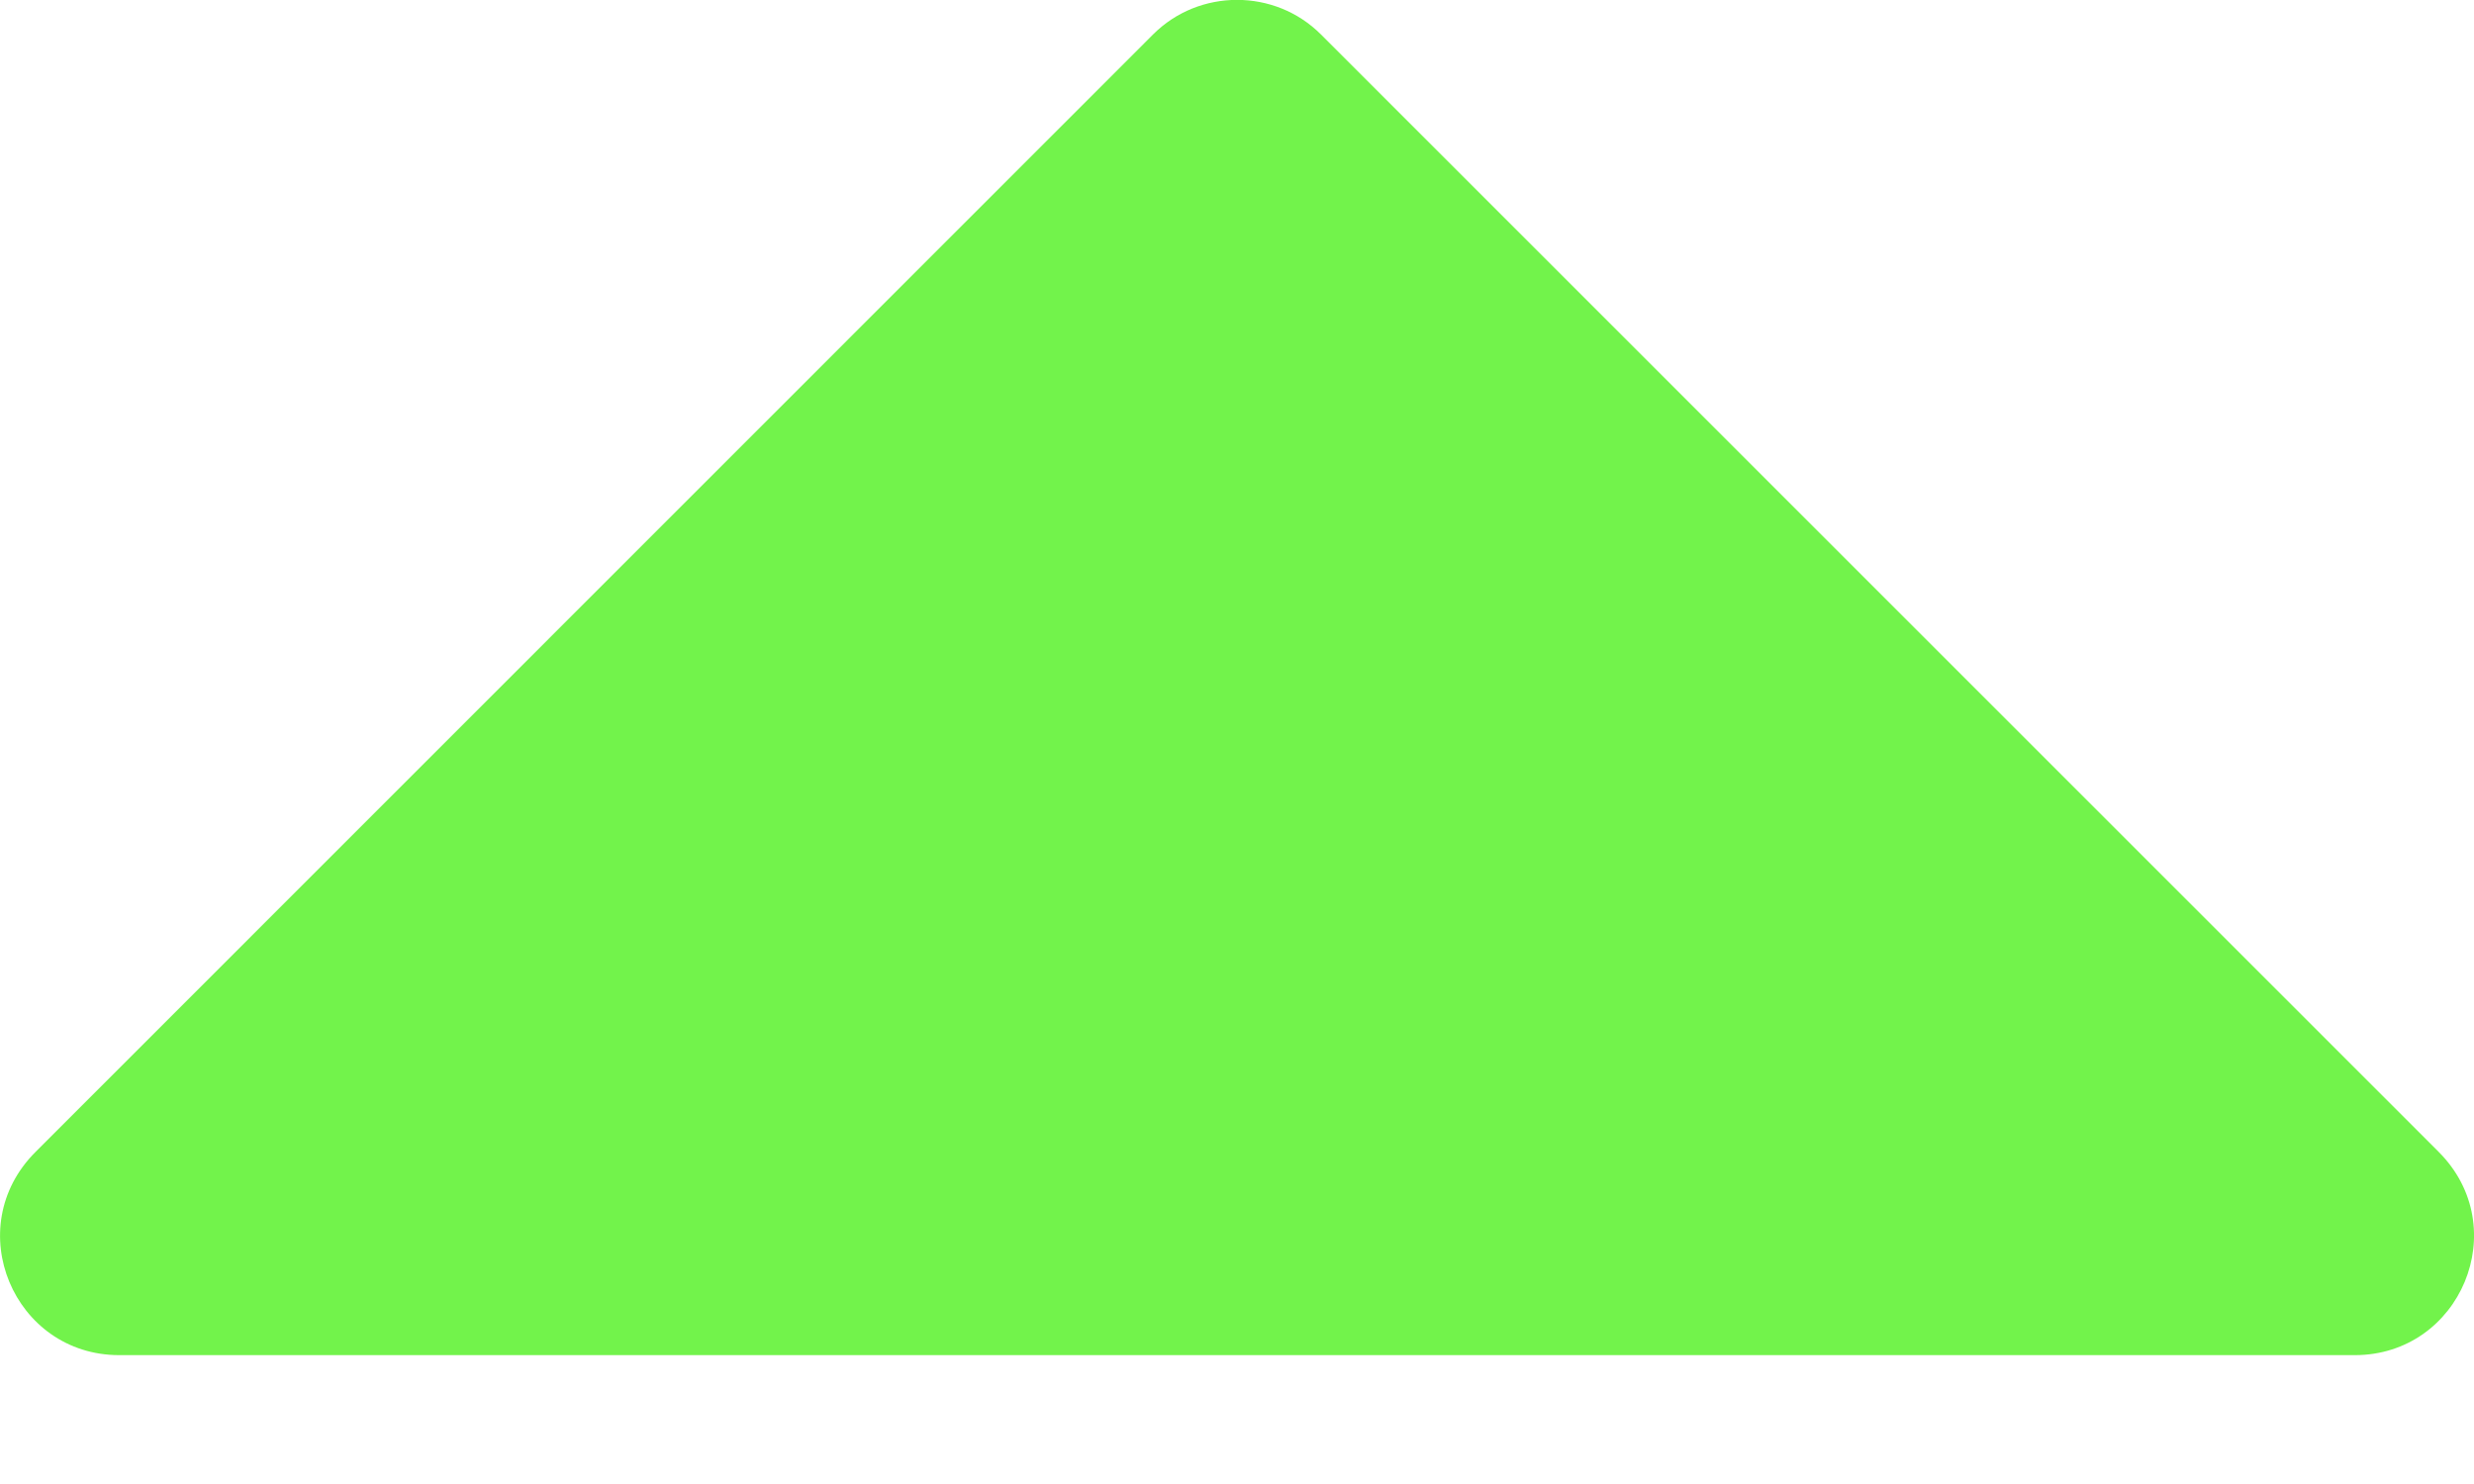 <svg width="10" height="6" viewBox="0 0 10 6" fill="none" xmlns="http://www.w3.org/2000/svg">
<path d="M9.518 5.479H0.482C0.055 5.479 -0.163 4.963 0.144 4.657L4.661 0.139C4.847 -0.047 5.153 -0.047 5.339 0.139L9.857 4.657C10.163 4.963 9.945 5.479 9.518 5.479Z" fill="#72F34B"/>
</svg>
